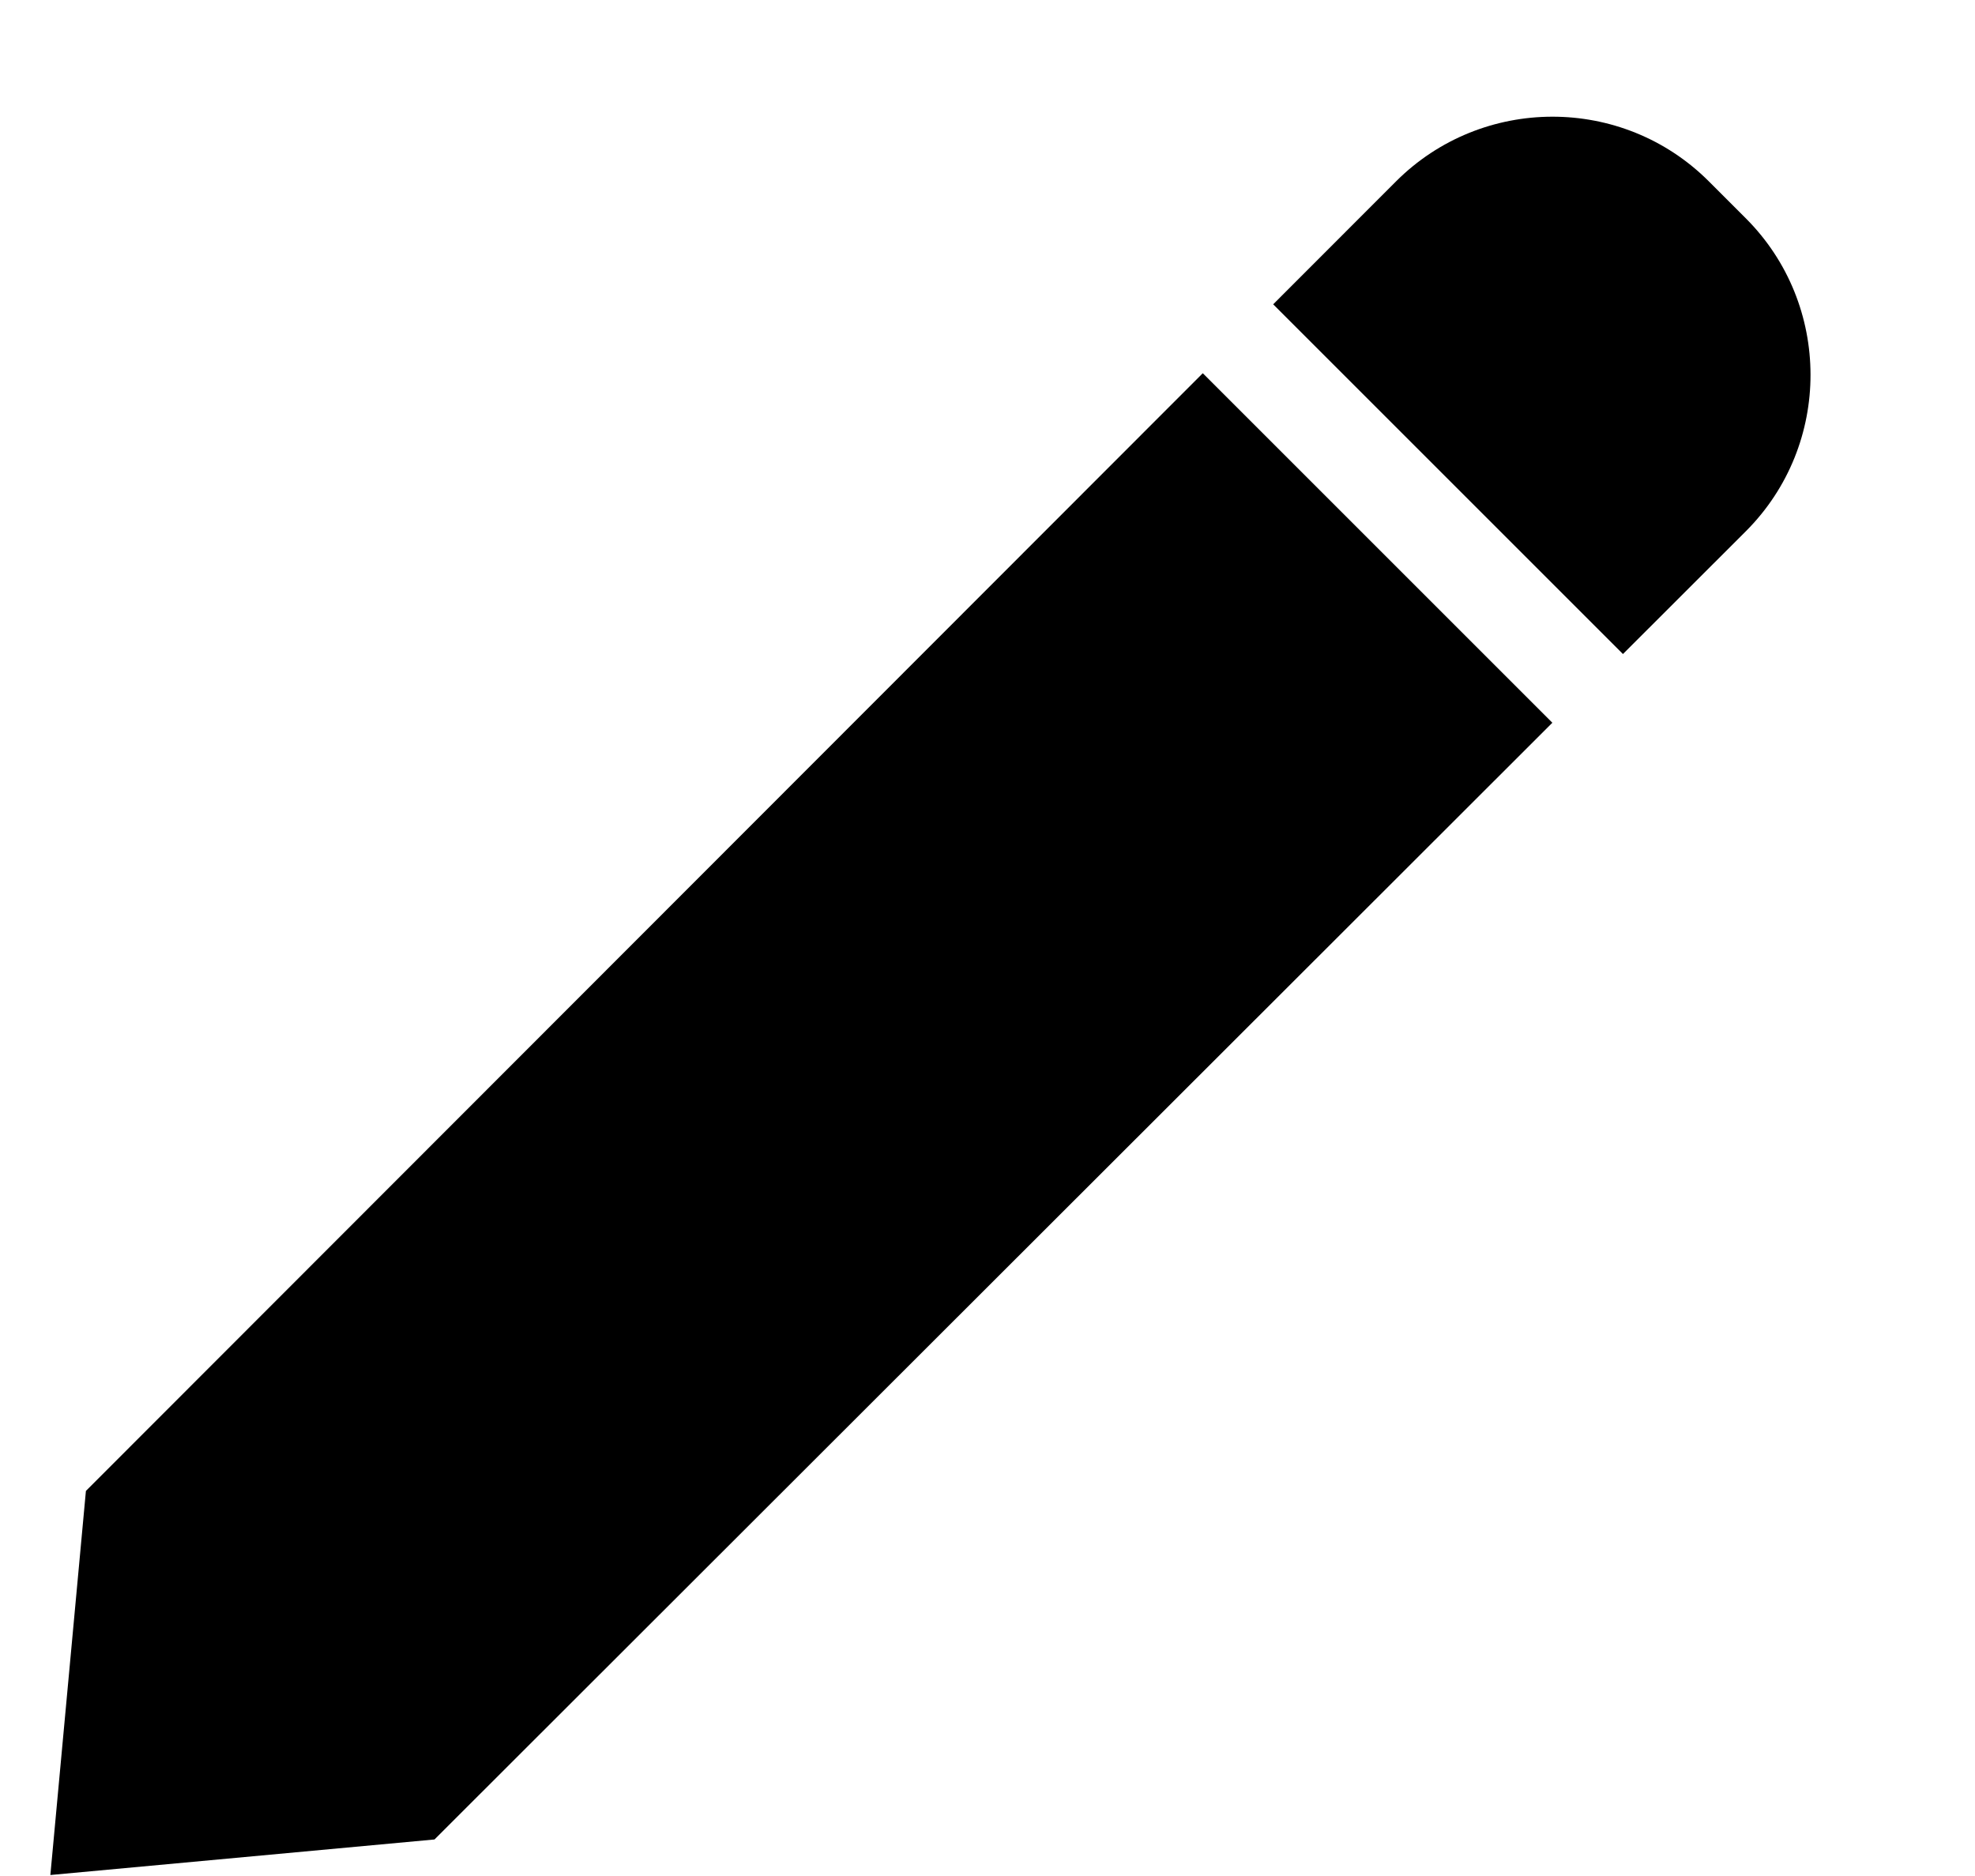 <svg width="20" height="19" viewBox="0 0 20 19" fill="none" xmlns="http://www.w3.org/2000/svg">
<path d="M12.893 3.082L14.137 1.837C15.007 0.967 16.428 0.96 17.305 1.837L17.68 2.212C18.549 3.082 18.556 4.503 17.68 5.38L16.435 6.624L12.893 3.082Z" fill="current"/>
<path d="M0.87 15.1L0.51 18.99L4.4 18.63L15.72 7.32L12.18 3.78L0.87 15.1Z" fill="current"/>
</svg>
